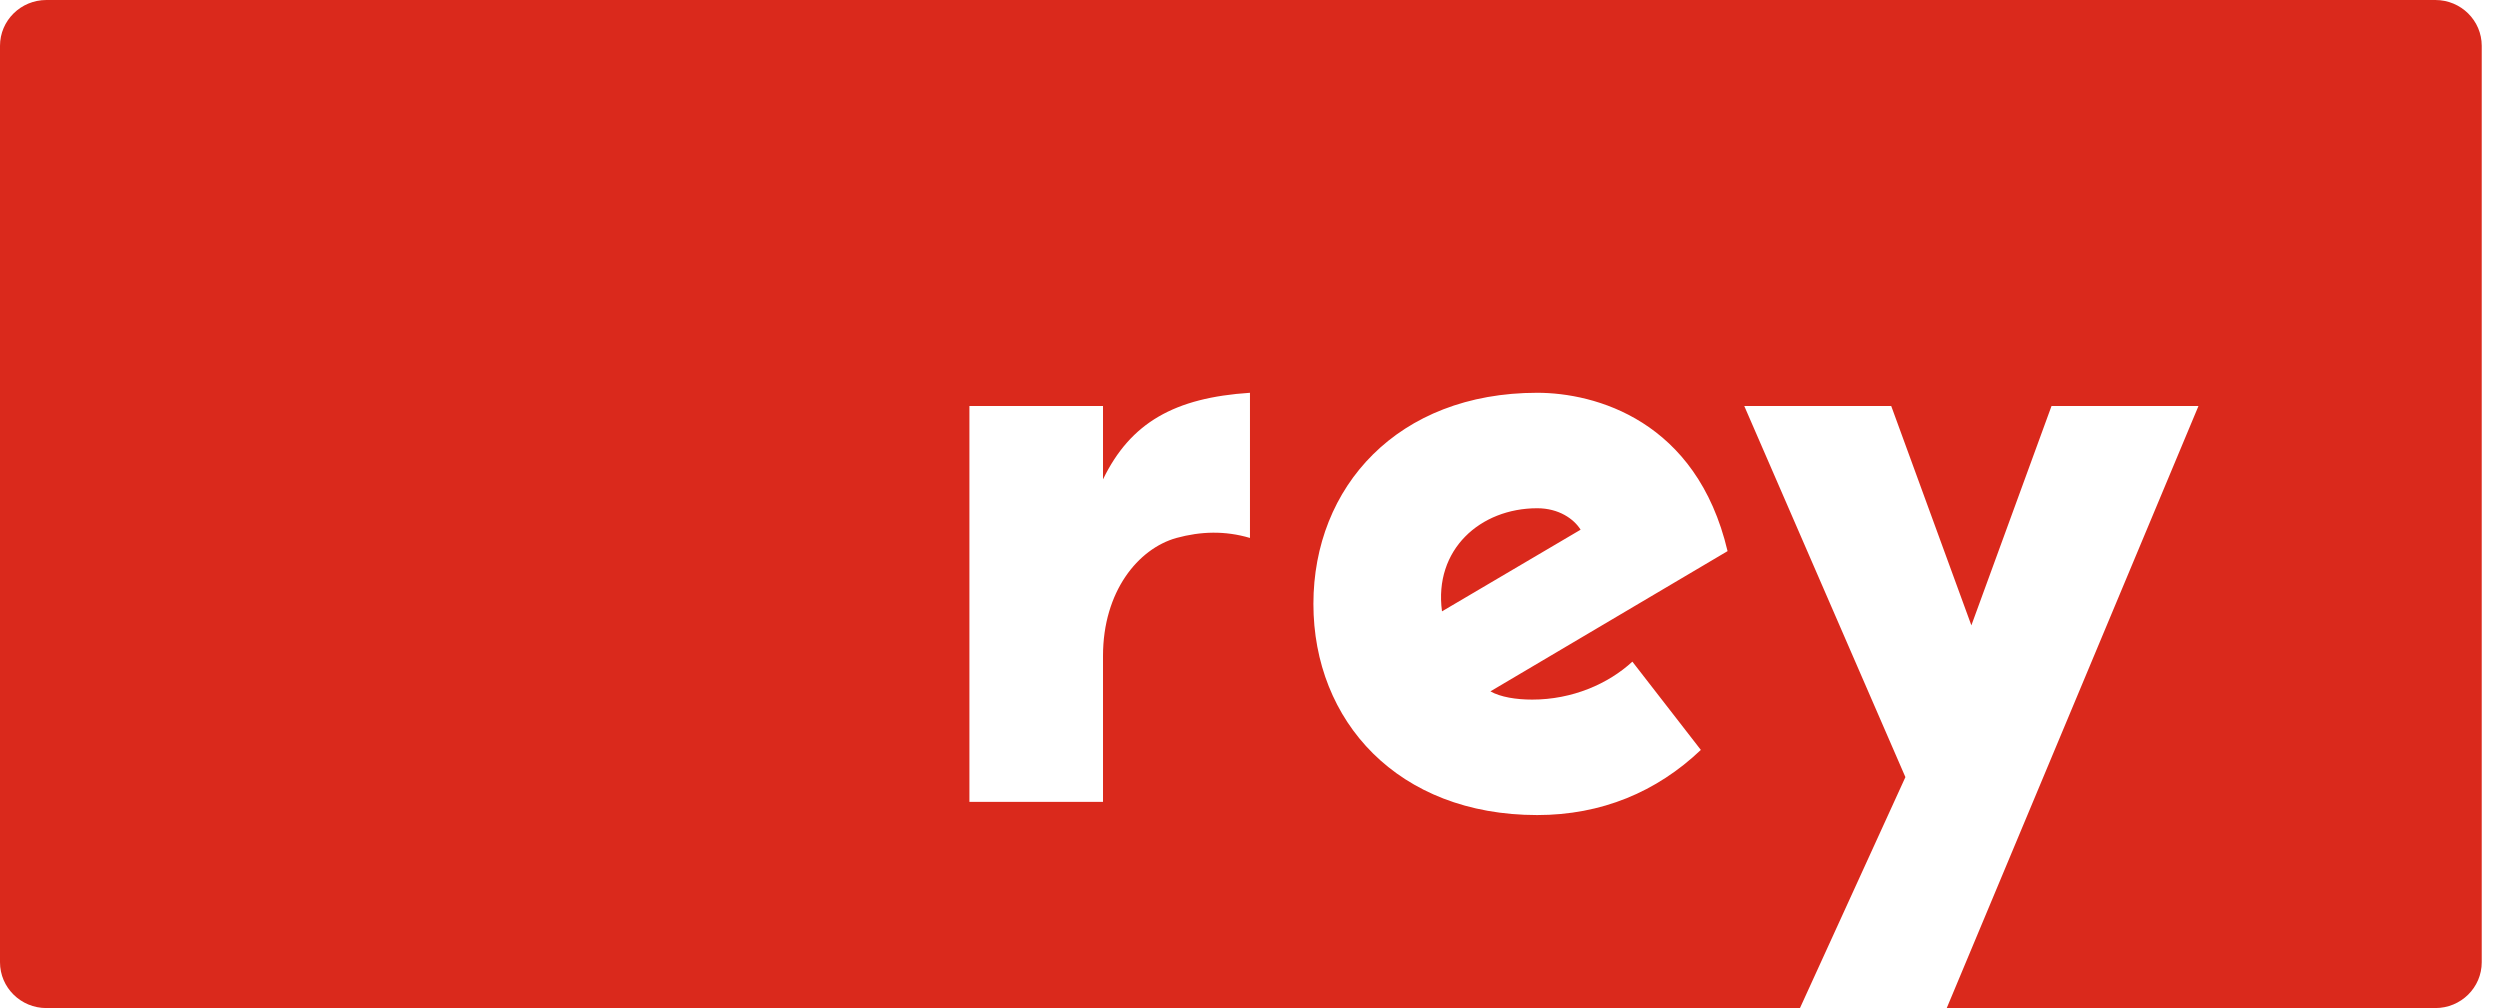 <svg width="124" height="50" viewBox="0 0 124 50" fill="none" xmlns="http://www.w3.org/2000/svg">
<path d="M109.045 20.136H101.756L97.78 31.018L93.804 20.136H86.515L94.508 38.545L89.278 50H2.301C1.03 50 0 48.983 0 47.727V2.273C0 1.018 1.03 0 2.301 0H120.793C122.064 0 123.094 1.018 123.094 2.273V47.727C123.094 48.983 122.064 50 120.793 50H96.558L109.045 20.136ZM54.709 23.777V20.136H48.083V39.773H54.709V32.532C54.709 29.341 56.448 27.214 58.353 26.682C59.554 26.355 60.755 26.314 61.998 26.682V19.482C58.27 19.727 56.075 20.954 54.709 23.777ZM75.996 34.7C75.209 34.7 74.422 34.577 73.925 34.291L85.687 27.336C84.155 20.832 79.102 19.482 76.245 19.482C69.328 19.482 65.145 24.145 65.145 29.954C65.145 35.764 69.328 40.427 76.245 40.427C79.433 40.427 82.167 39.282 84.362 37.196L80.966 32.818C79.765 33.923 77.984 34.7 75.996 34.7ZM76.245 25.209C77.321 25.209 78.067 25.741 78.398 26.273L71.523 30.323C71.109 27.255 73.428 25.209 76.245 25.209Z" fill="#DA291C"/>
</svg>
